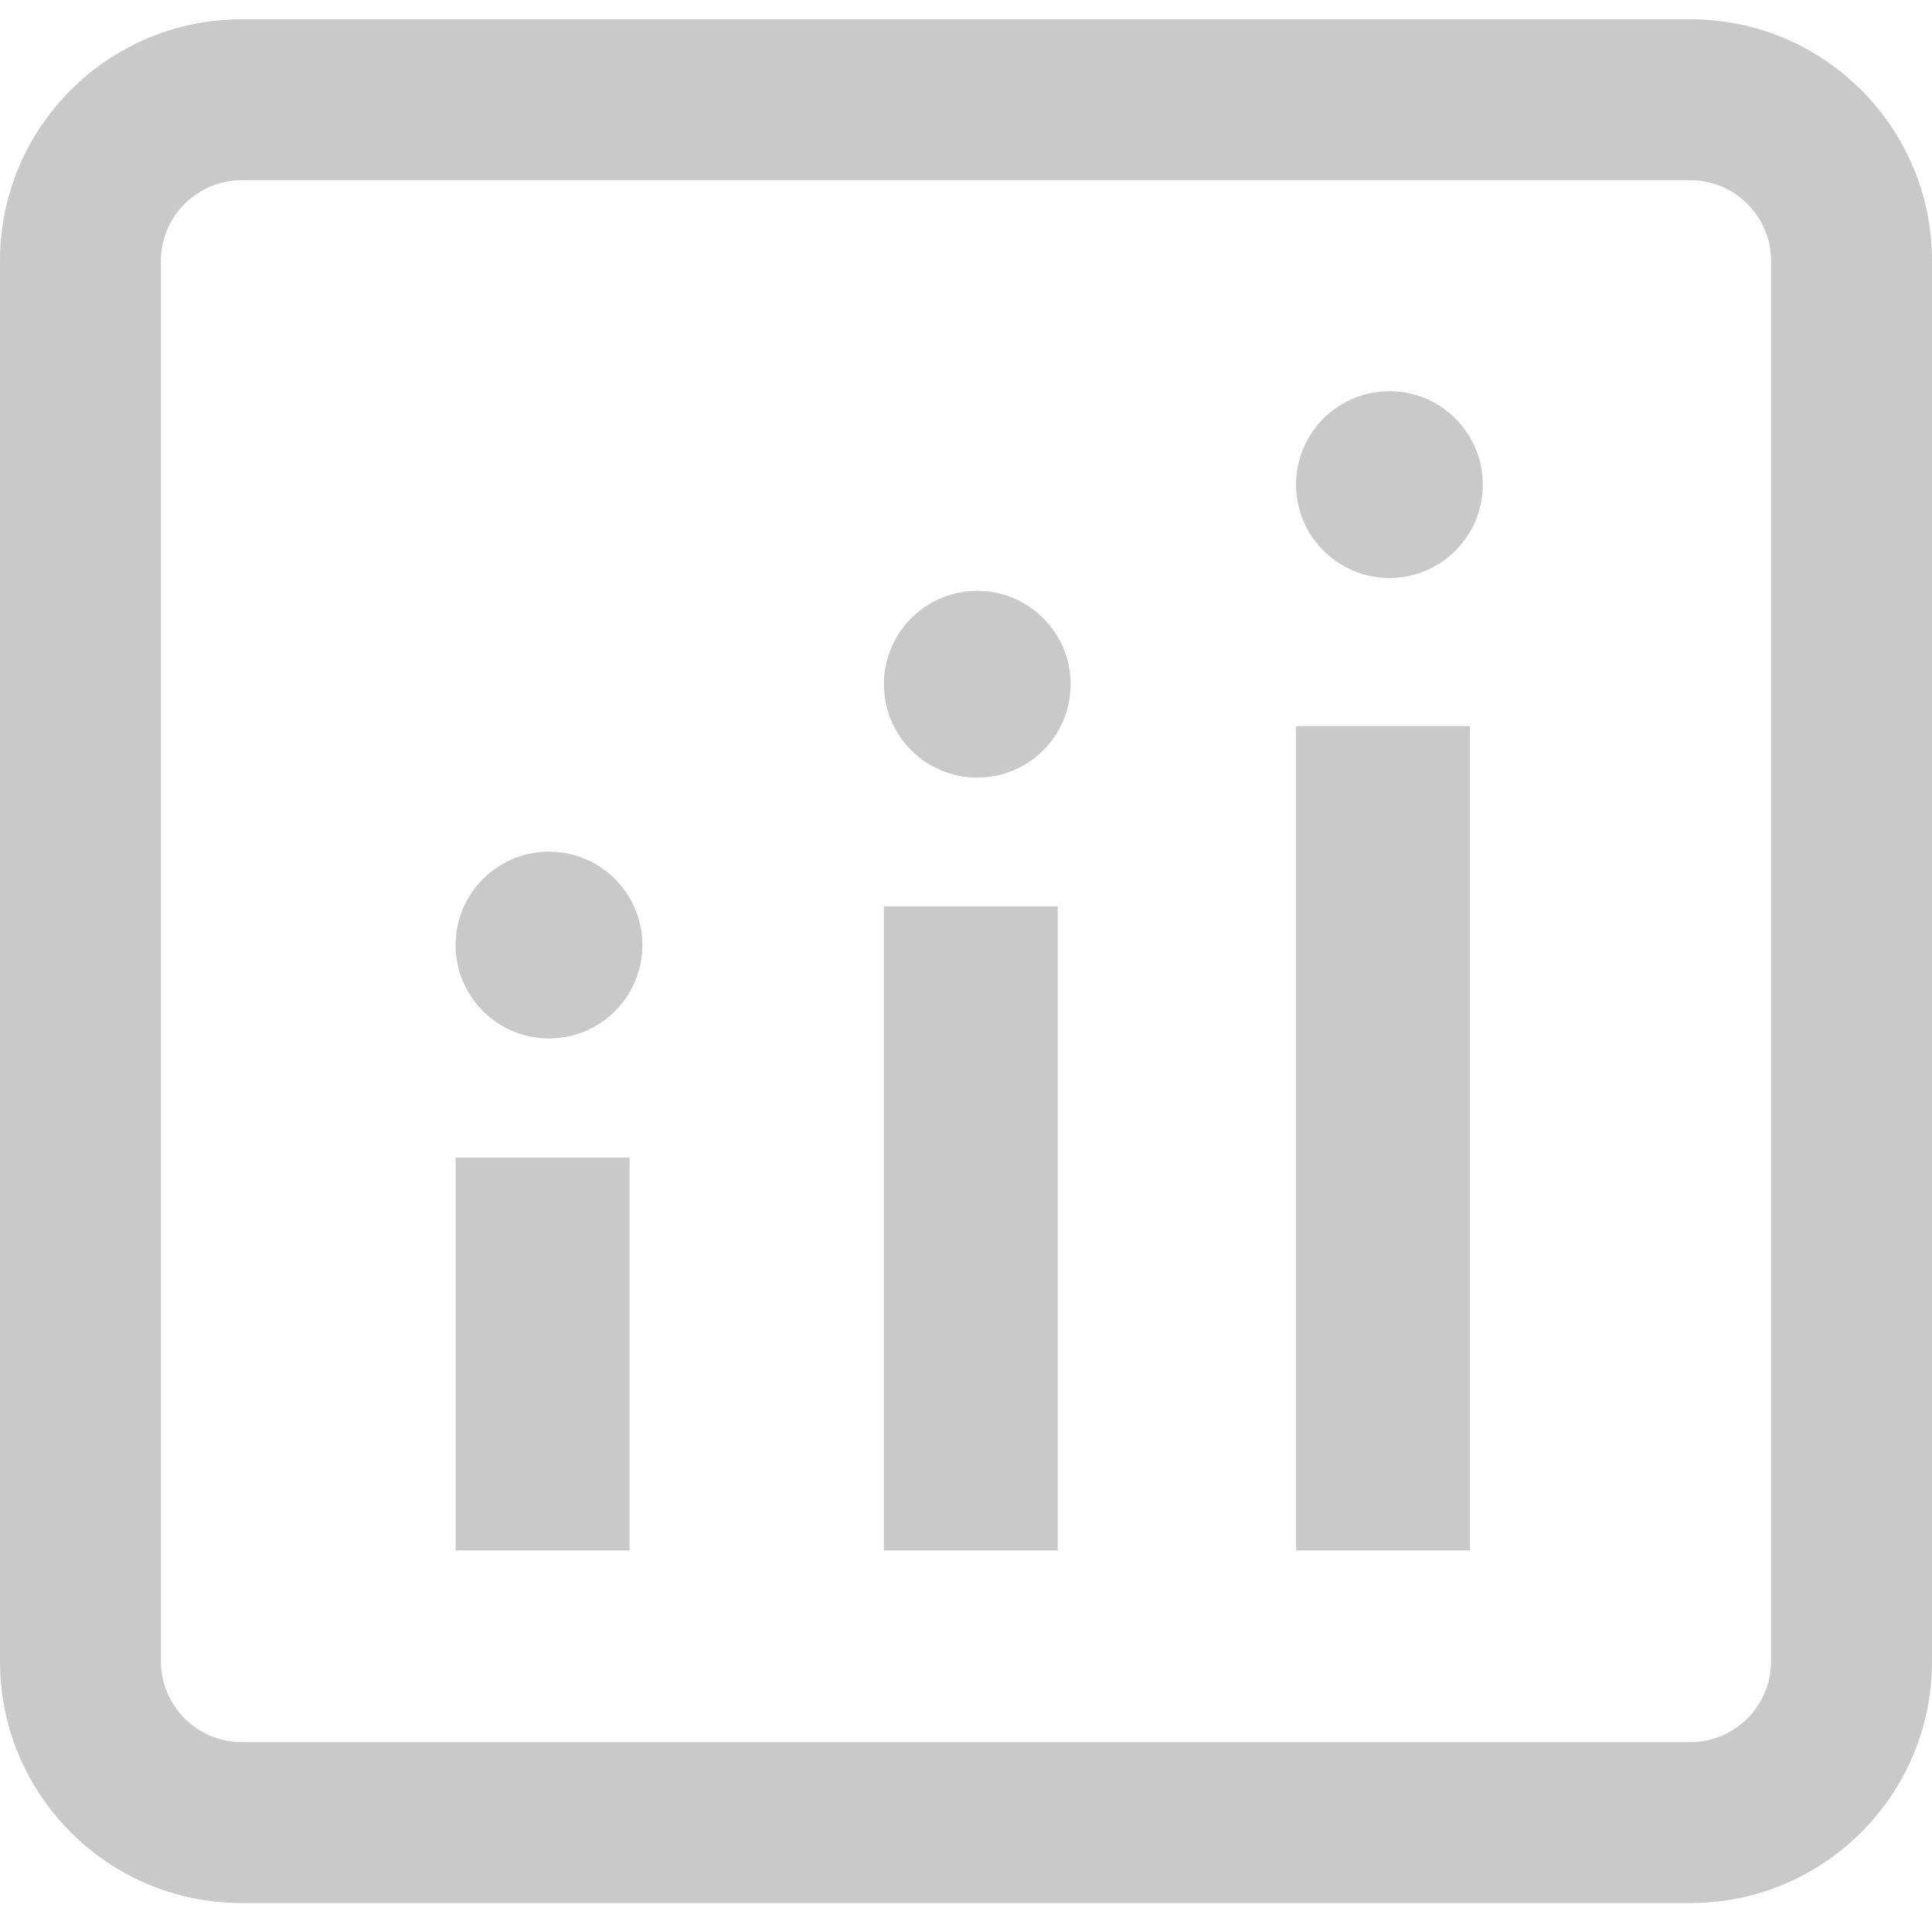 <?xml version="1.0" encoding="utf-8"?>
<!-- Generator: Adobe Illustrator 13.0.0, SVG Export Plug-In . SVG Version: 6.00 Build 14948)  -->
<!DOCTYPE svg PUBLIC "-//W3C//DTD SVG 1.1//EN" "http://www.w3.org/Graphics/SVG/1.1/DTD/svg11.dtd">
<svg version="1.1" id="Layer_1" xmlns="http://www.w3.org/2000/svg" xmlns:xlink="http://www.w3.org/1999/xlink" x="0px" y="0px"
	 width="200px" height="200px" viewBox="0 0 200 200" enable-background="new 0 0 200 200" xml:space="preserve">
<title>Asset 38</title>
<path fill="#C9C9C9" d="M175,2H25C11.193,2,0,13.193,0,27v64.5v34V172c0,13.807,11.193,25,25,25h150c13.807,0,25-11.193,25-25v-46.5
	v-34V27C200,13.193,188.807,2,175,2z M183.344,125.5V172c-0.018,4.602-3.742,8.326-8.344,8.344H25
	c-4.601-0.018-8.327-3.742-8.344-8.344v-46.5v-34V27c0.017-4.601,3.743-8.327,8.344-8.344h150c4.602,0.017,8.326,3.743,8.344,8.344
	v64.5V125.5z"/>
<rect x="47.167" y="119.833" fill="#C9C9C9" width="18" height="40.667"/>
<circle fill="#C9C9C9" cx="56.833" cy="97.833" r="9.667"/>
<rect x="91.5" y="93.833" fill="#C9C9C9" width="18" height="66.667"/>
<circle fill="#C9C9C9" cx="101.167" cy="70.833" r="9.667"/>
<rect x="134.167" y="75.167" fill="#C9C9C9" width="18" height="85.333"/>
<circle fill="#C9C9C9" cx="143.833" cy="50.167" r="9.667"/>
</svg>
